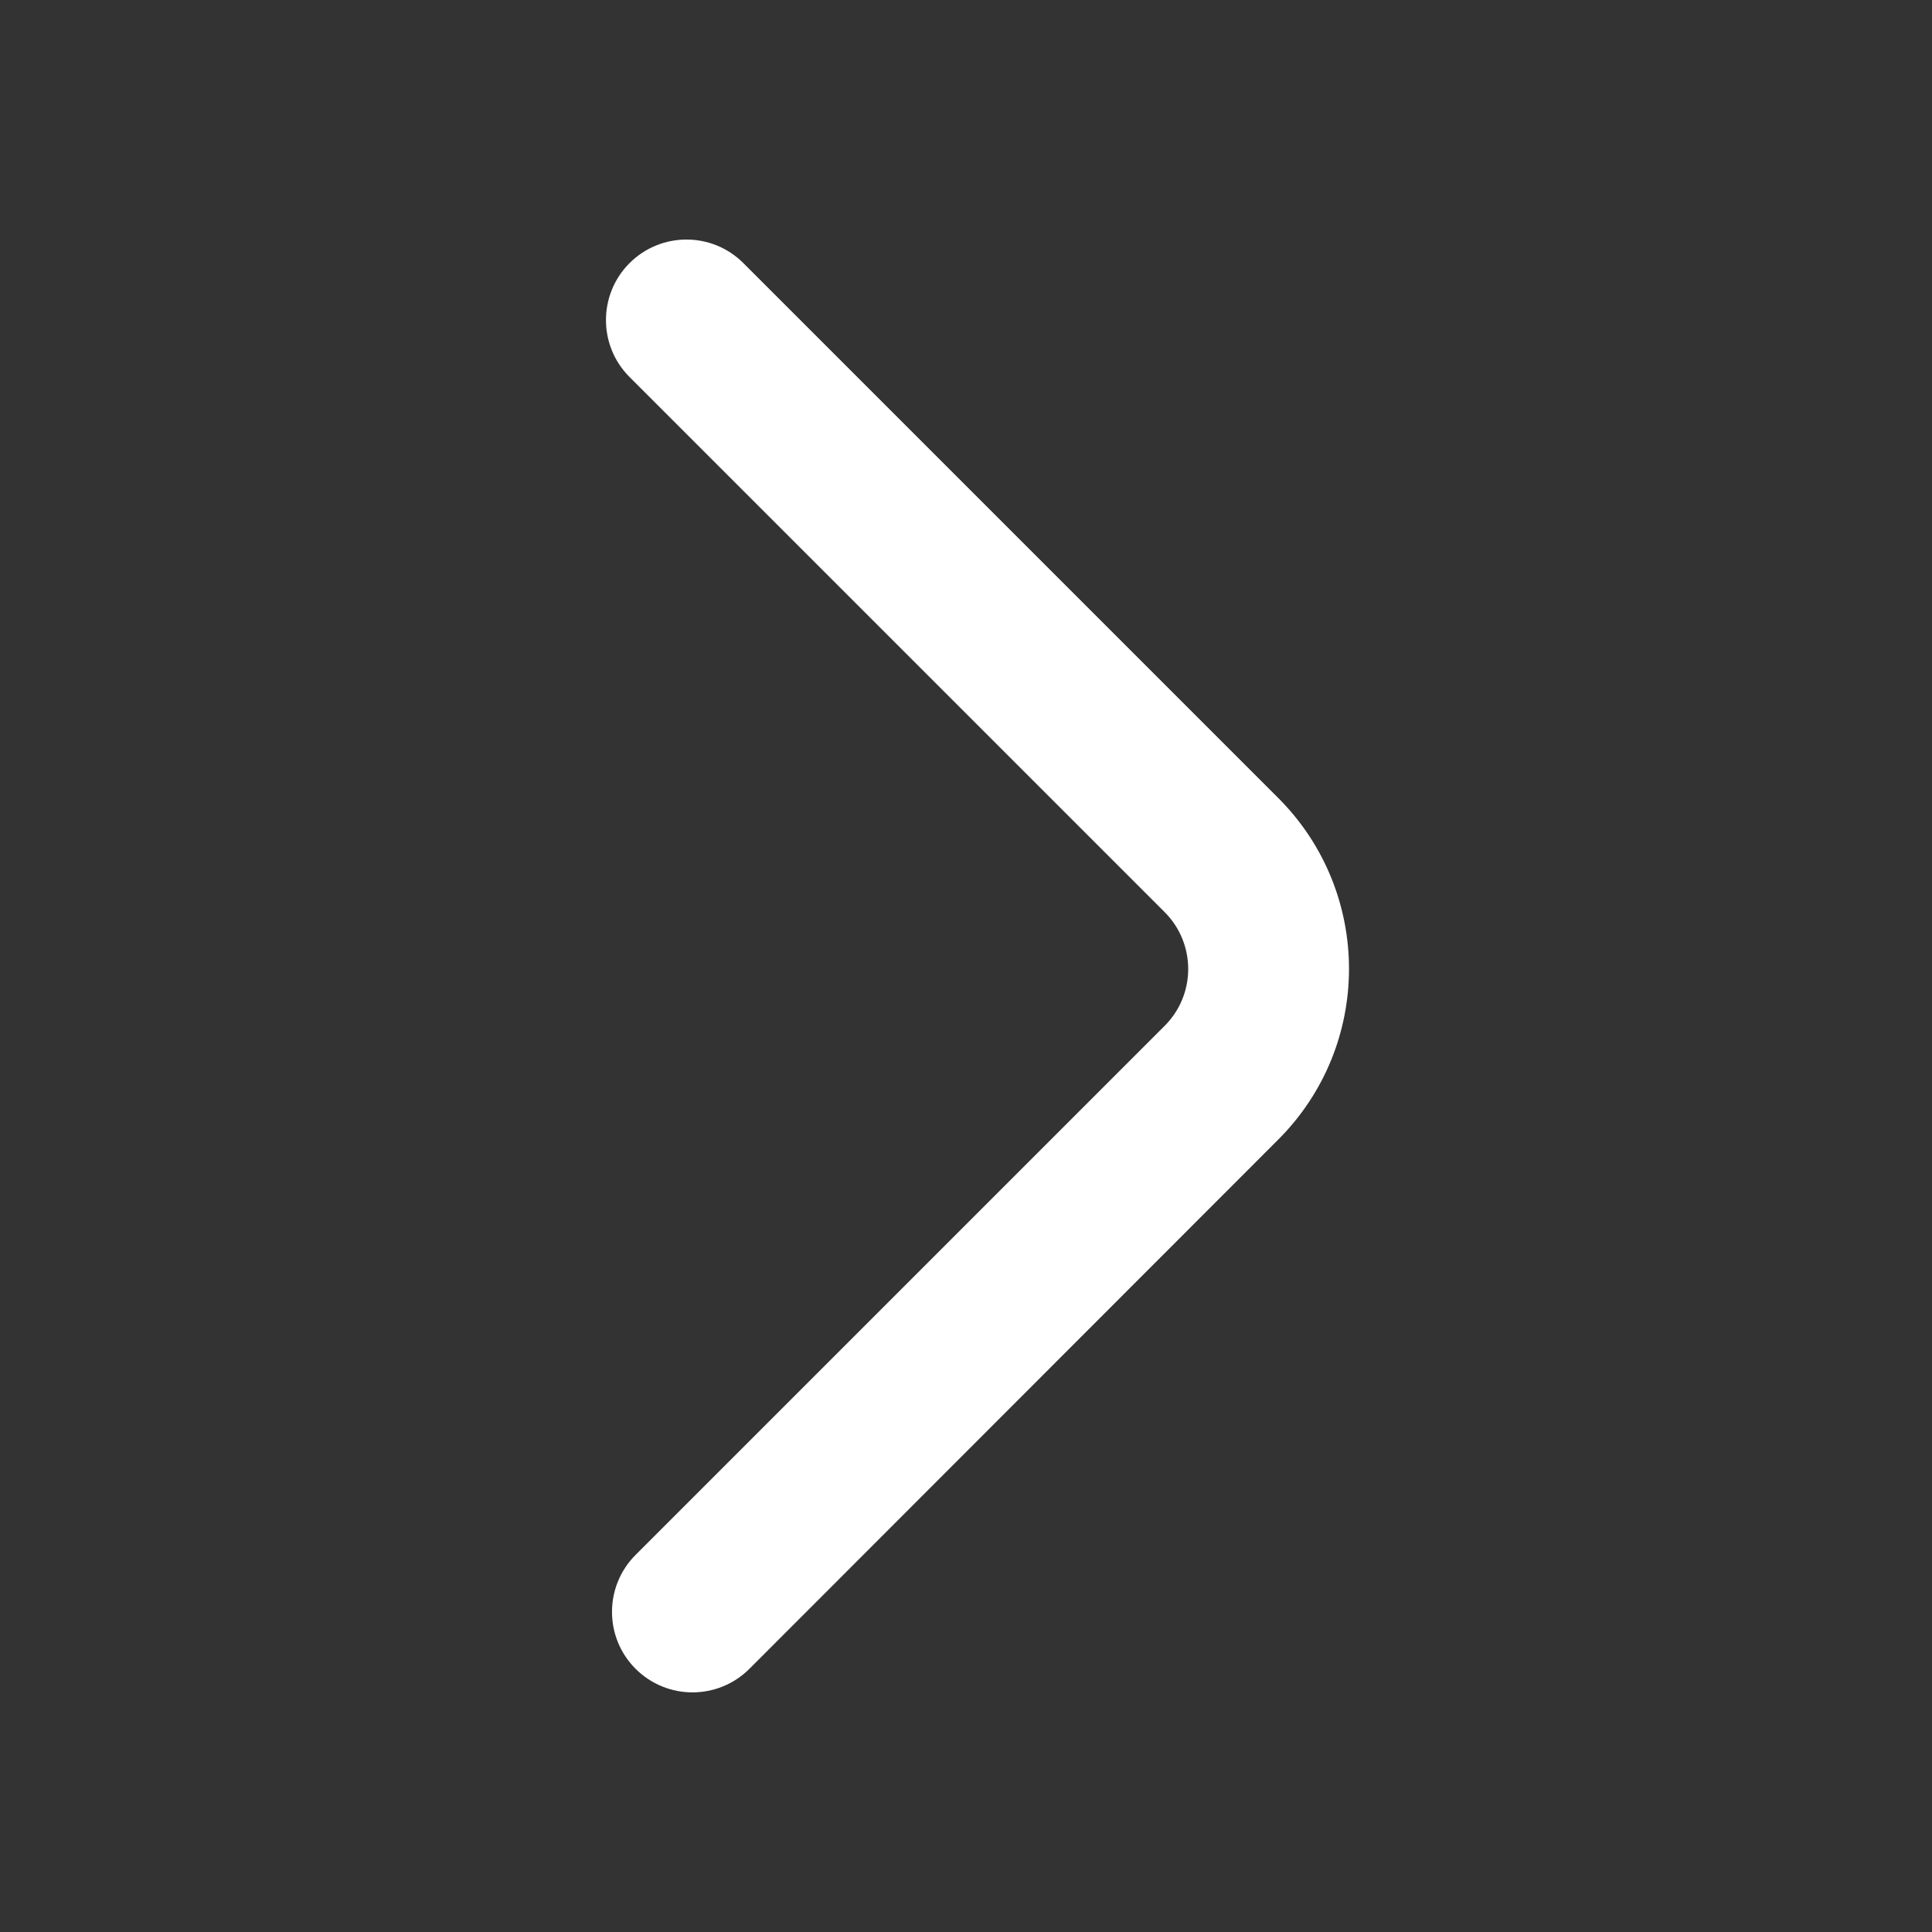 <svg width="24" height="24" viewBox="0 0 24 24" fill="none" xmlns="http://www.w3.org/2000/svg">
<rect x="0" y="0" width="24" height="24" fill="#333333" stroke="none"/>
<path d="M7.82 3.269C8.211 2.878 8.844 2.878 9.235 3.269L15.879 9.913C17.05 11.085 17.051 12.983 15.88 14.155L9.31 20.73C8.919 21.121 8.286 21.121 7.895 20.73C7.505 20.34 7.505 19.707 7.895 19.316L14.467 12.744C14.858 12.354 14.858 11.721 14.467 11.33L7.82 4.683C7.43 4.293 7.43 3.659 7.82 3.269Z" fill="white"/>
</svg>
